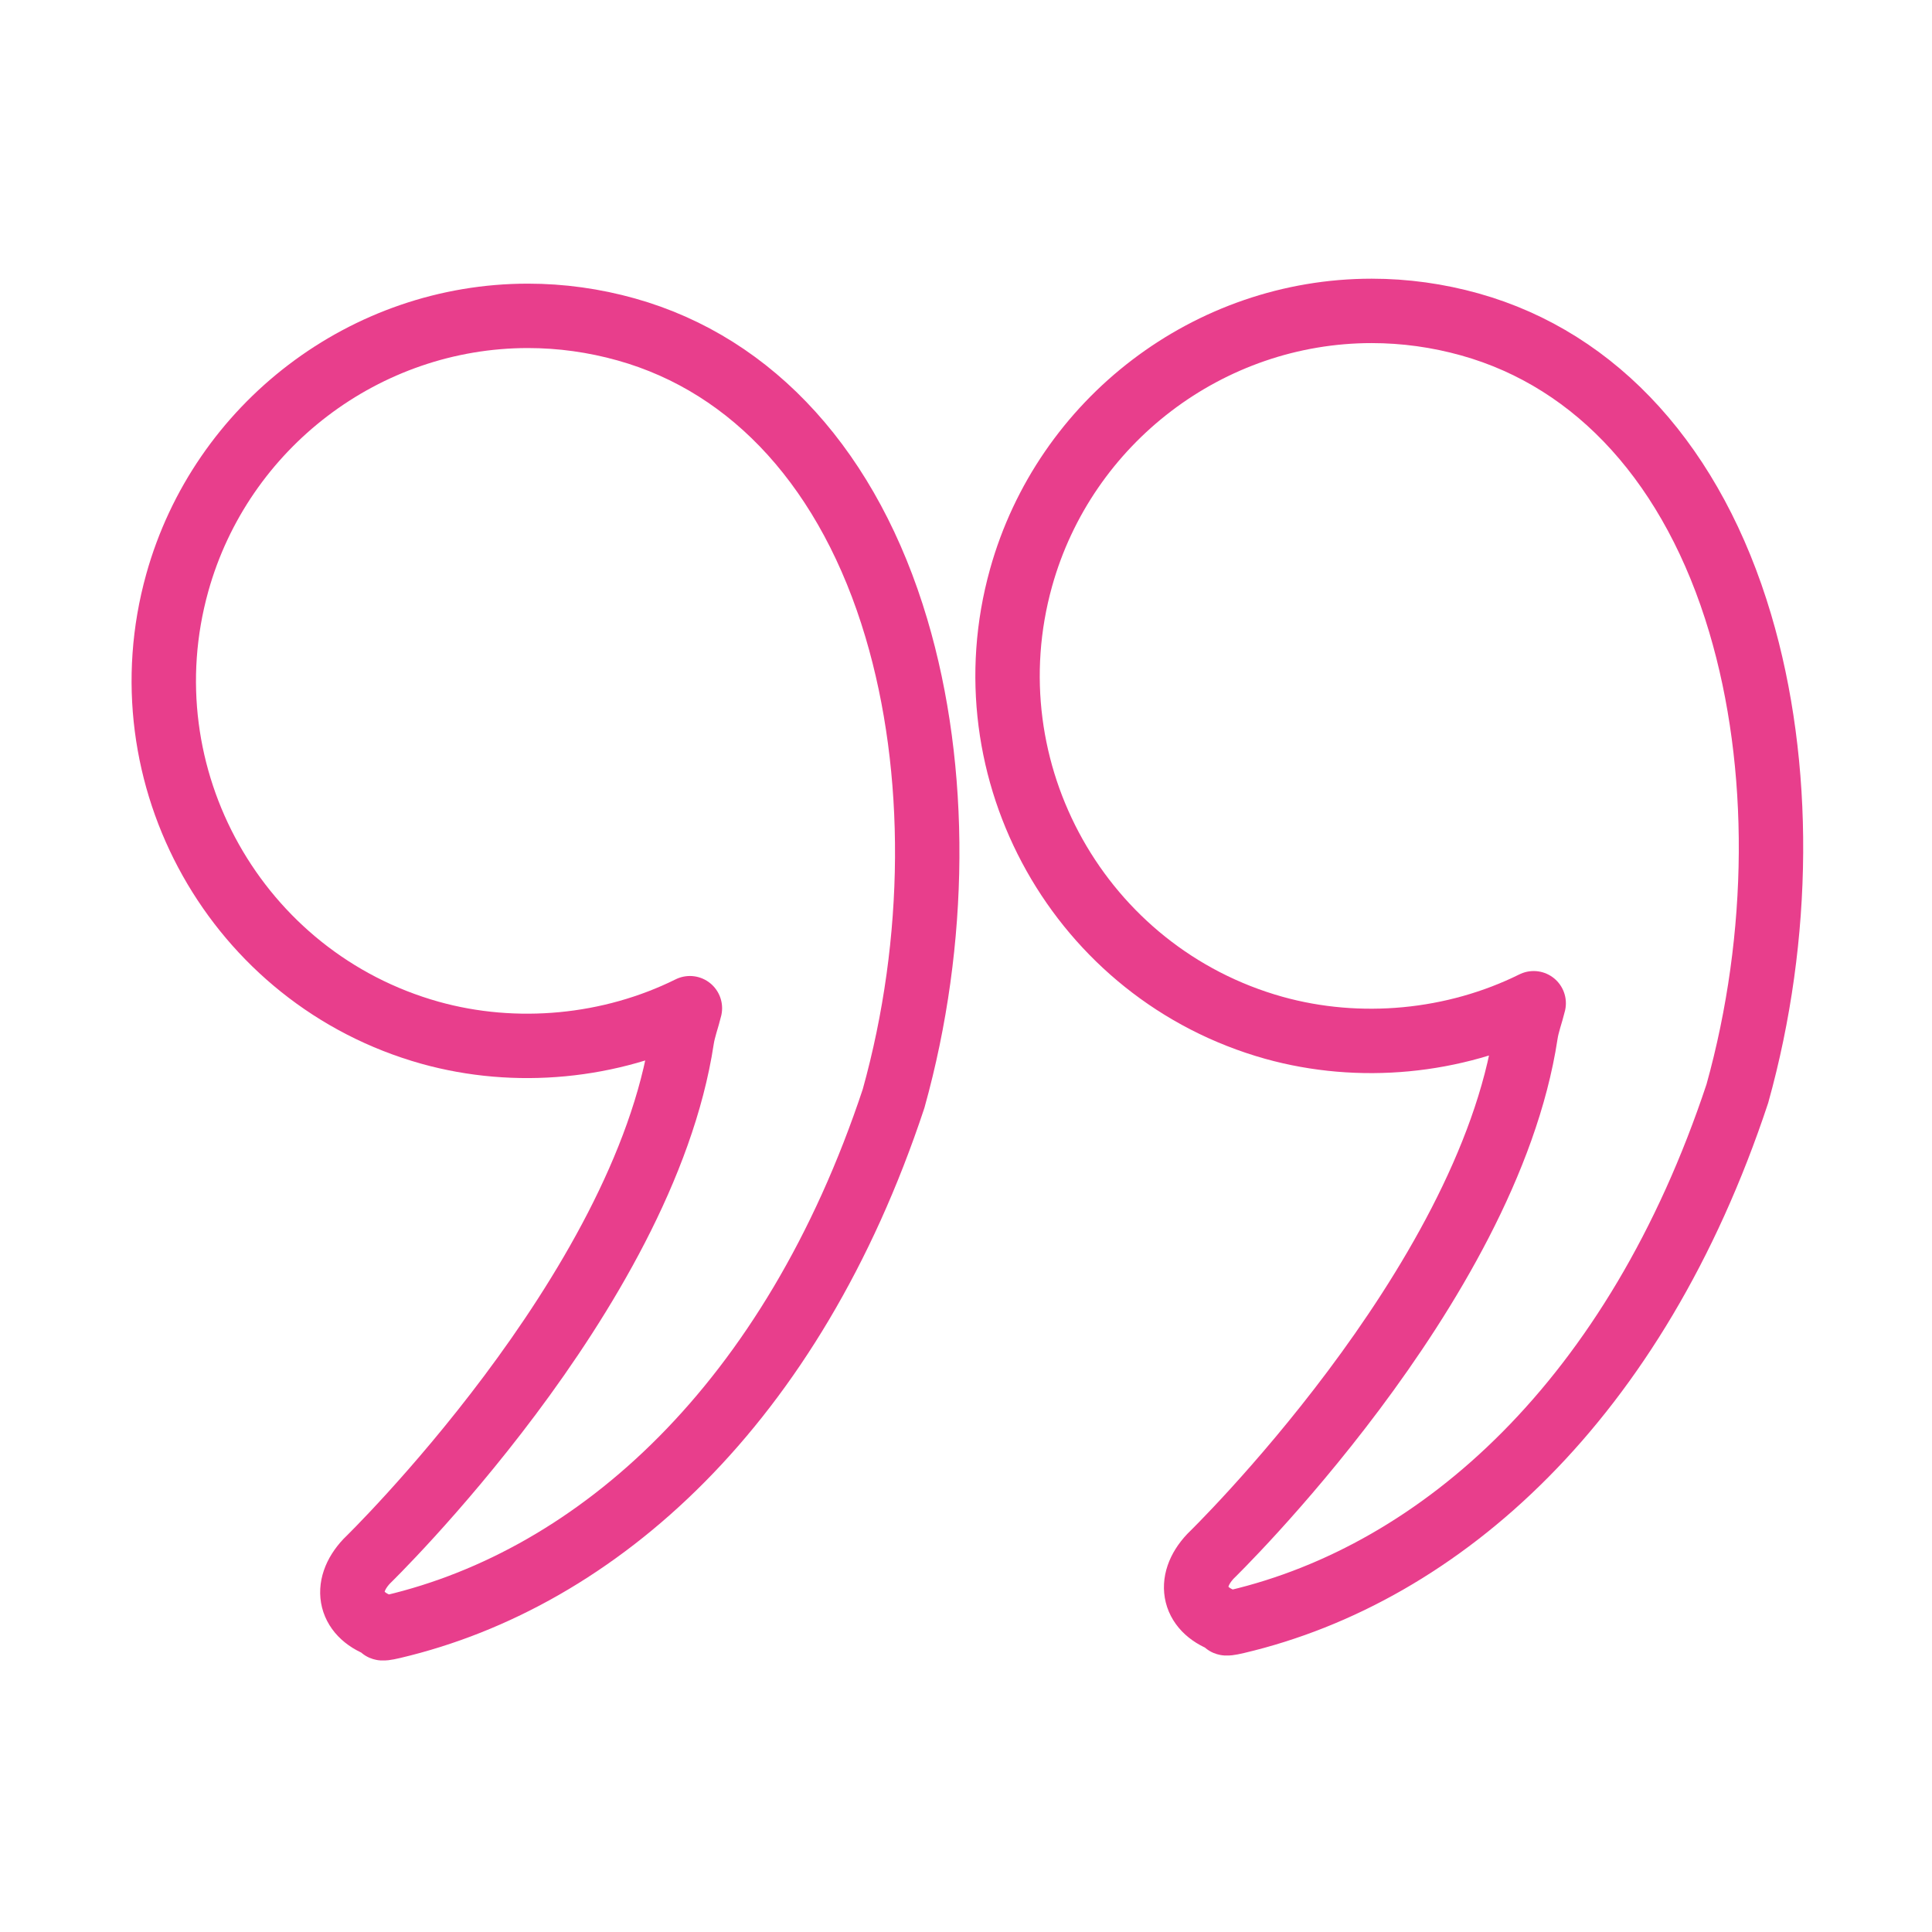 <svg width="120" height="120" viewBox="0 0 120 120" fill="none" xmlns="http://www.w3.org/2000/svg">
<g id="quote-1">
<g id="quote-1_2">
<path id="Path" fill-rule="evenodd" clip-rule="evenodd" d="M76.814 100.724C75.802 100.963 76.225 100.731 76.225 100.731C74.122 100.076 73.674 98.266 75.19 96.657C75.19 96.657 92.37 79.983 94.763 64.242C94.864 63.572 95.101 62.979 95.26 62.313C90.328 64.758 84.445 65.324 79.118 63.837C67.1 60.467 60.059 47.928 63.419 35.885C66.142 26.127 75.099 19.31 85.2 19.31C87.257 19.31 89.312 19.595 91.307 20.154C99.232 22.375 105.191 28.969 108.086 38.719C110.699 47.515 110.633 58.16 107.91 67.925C101.608 86.929 89.528 97.724 76.814 100.724V100.724Z" stroke="#E83E8C" stroke-width="4" stroke-linecap="round" stroke-linejoin="round"/>
<path id="Path_2" fill-rule="evenodd" clip-rule="evenodd" d="M24.406 101.032C23.394 101.271 23.817 101.039 23.817 101.039C21.714 100.385 21.266 98.575 22.782 96.966C22.782 96.966 39.962 80.291 42.354 64.55C42.456 63.88 42.693 63.287 42.851 62.621C37.92 65.067 32.037 65.633 26.71 64.145C14.692 60.775 7.651 48.236 11.011 36.194C13.734 26.436 22.691 19.618 32.792 19.618C34.849 19.618 36.904 19.903 38.899 20.463C46.824 22.683 52.783 29.277 55.678 39.027C58.291 47.823 58.225 58.468 55.502 68.233C49.2 87.237 37.12 98.032 24.406 101.032V101.032Z" stroke="#E83E8C" stroke-width="4" stroke-linecap="round" stroke-linejoin="round"/>
</g>
</g>
</svg>
